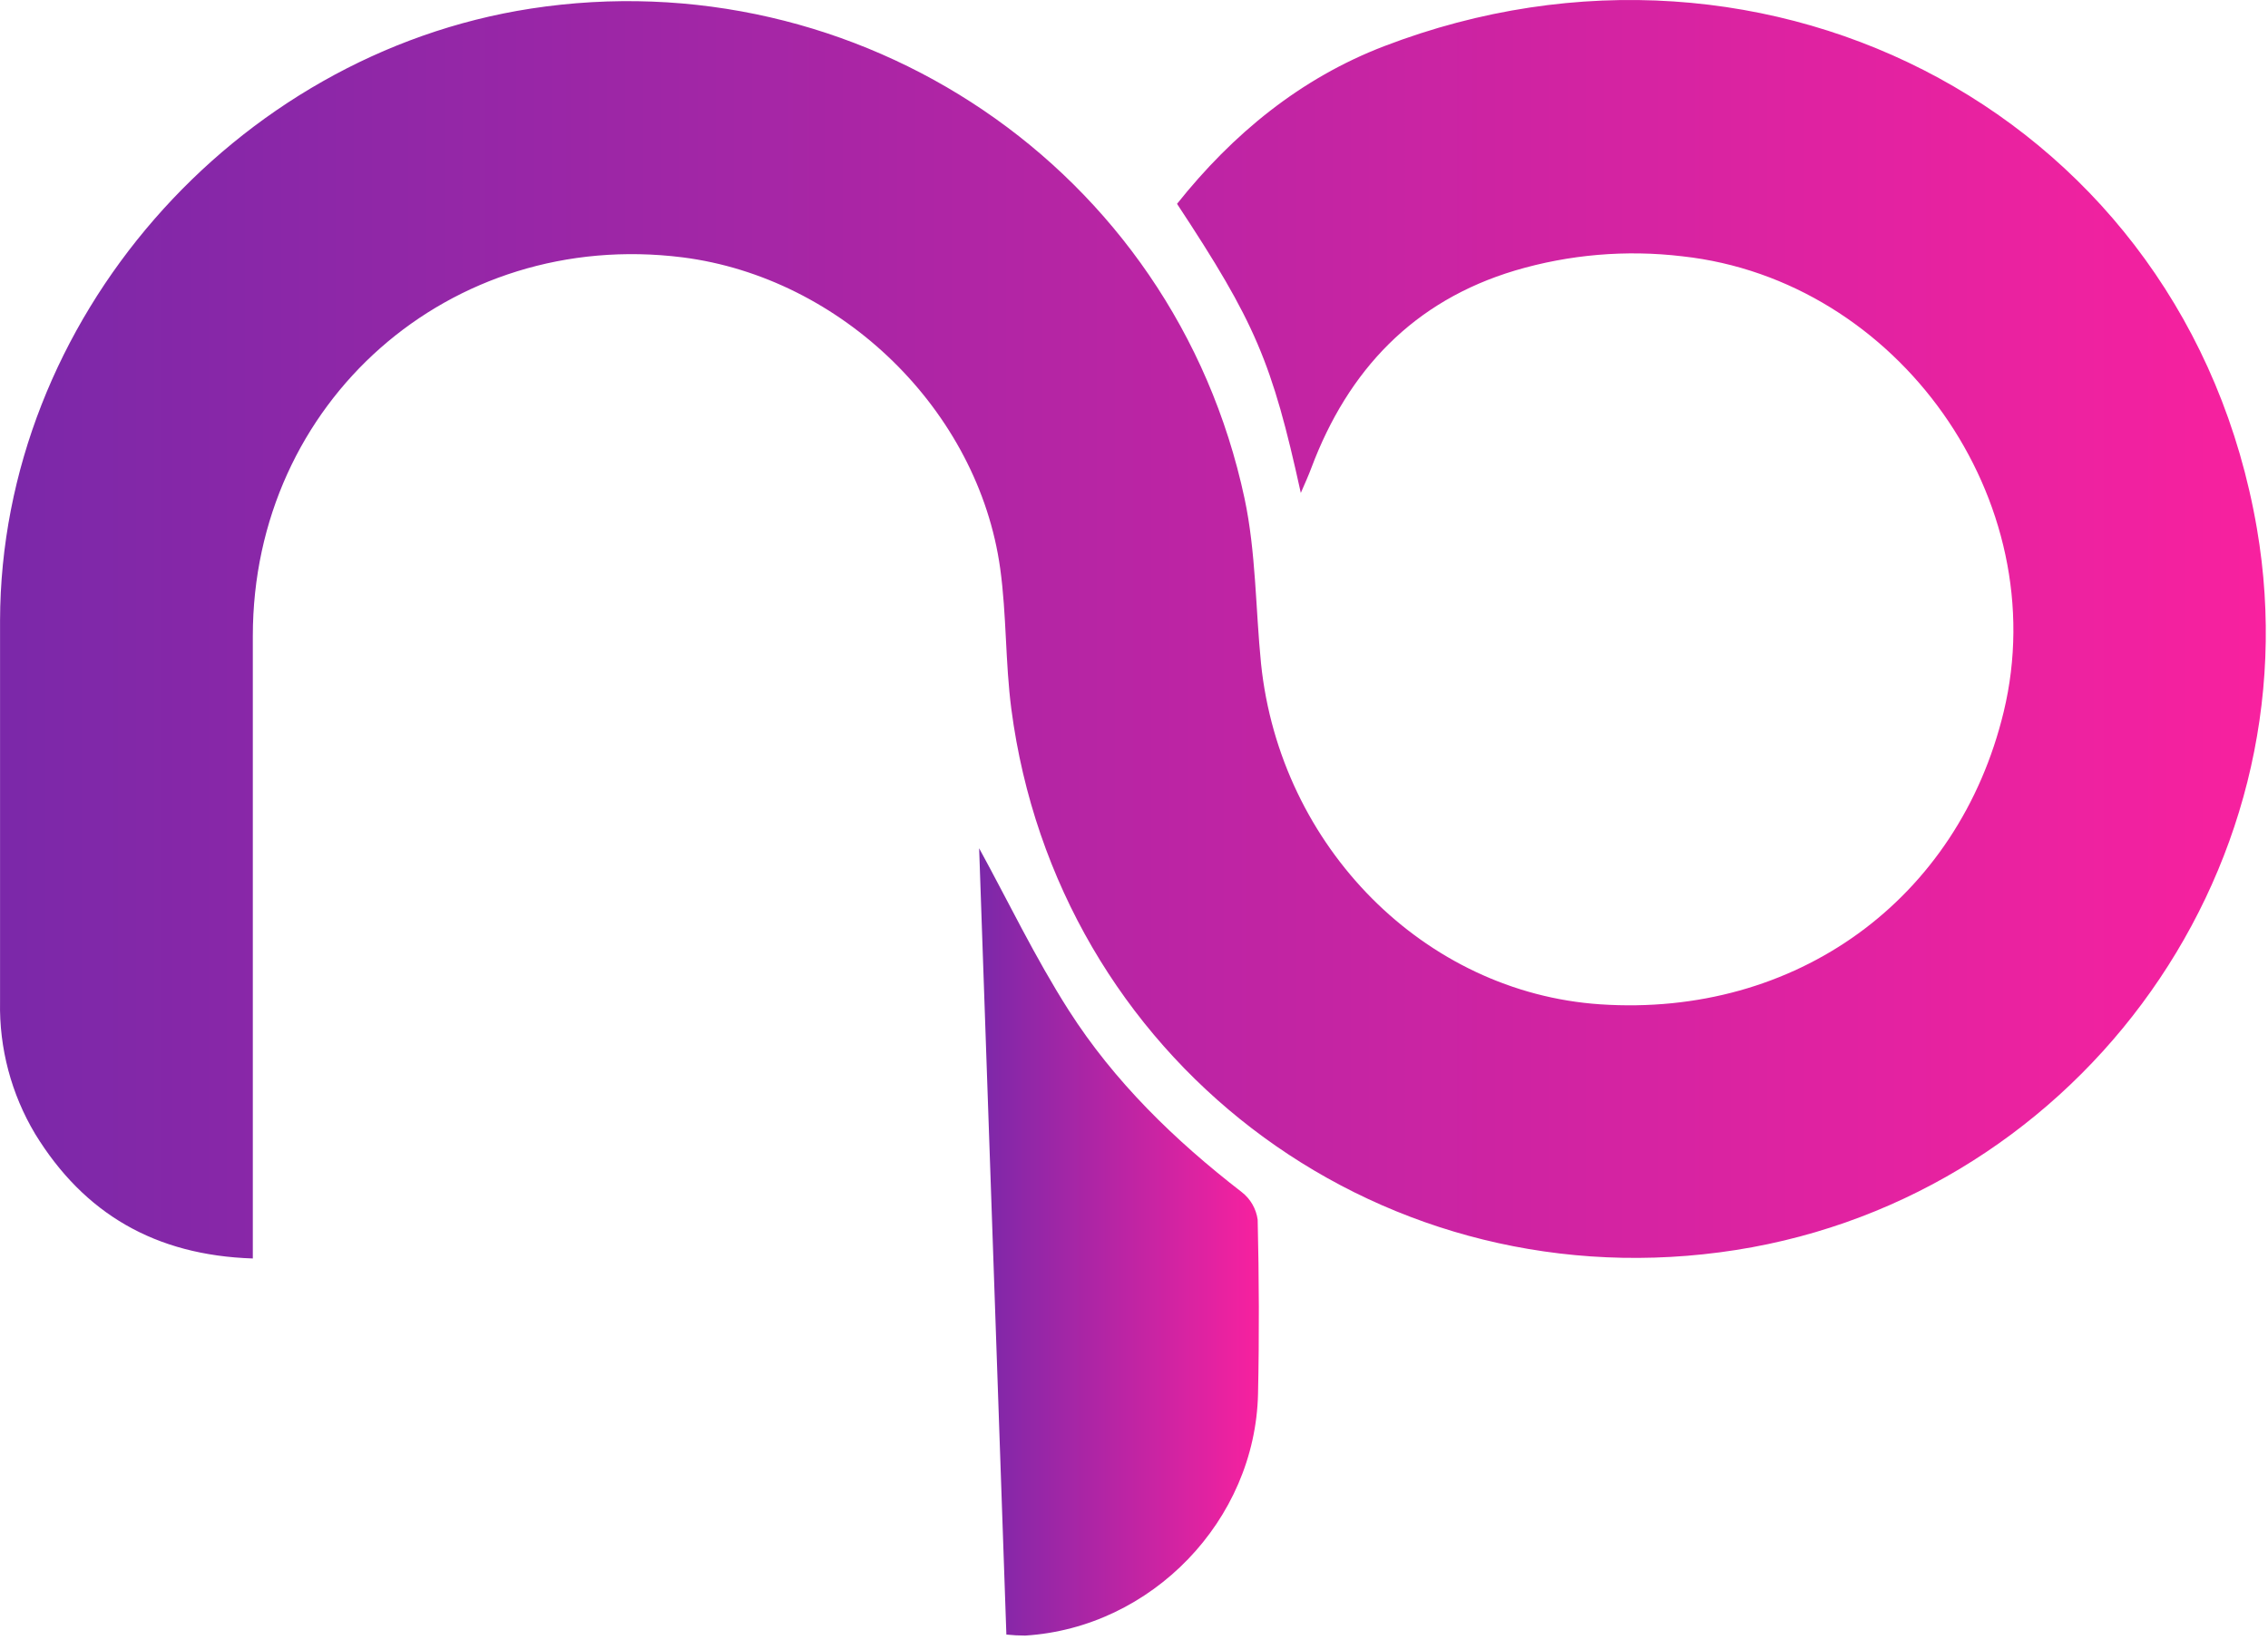 <svg width="448" height="324" viewBox="0 0 448 324" fill="none" xmlns="http://www.w3.org/2000/svg">
<path d="M49.94 248.621C30.65 247.991 16.59 239.761 6.94 224.011C2.227 216.126 -0.174 207.075 0.01 197.891C0.01 172.791 0.01 147.691 0.01 122.591C0.15 63.281 46.22 10.751 104.84 1.701C169.33 -8.249 231.84 32.981 245.84 98.491C248.09 109.071 248.01 120.241 249.09 131.071C252.84 167.381 281.42 196.071 316.09 198.411C354.76 201.001 386.83 177.751 395.79 140.631C405.87 98.861 374.99 55.291 332.28 50.631C321.203 49.314 309.974 50.27 299.28 53.441C279.22 59.441 266.28 73.121 259.03 92.441C258.47 93.941 257.79 95.441 256.95 97.381C251.28 71.531 247.95 63.691 232.5 40.271C243.5 26.461 256.87 15.471 273.42 9.121C349.63 -20.119 431.92 23.411 445.81 104.411C457.59 173.161 408.81 238.411 339.67 247.411C270.84 256.441 208.79 208.881 199.77 140.071C198.57 130.881 198.84 121.491 197.57 112.311C193.25 81.071 166.26 54.831 134.82 50.841C88.91 45.071 49.94 79.381 49.94 125.651C49.94 164.551 49.94 203.451 49.94 242.351V248.621Z" fill="url(#paint0_linear_64_393)"/>
<path d="M198.79 322.921C196.98 270.731 195.18 218.771 193.41 167.581C199.12 178.011 204.47 189.191 211.1 199.581C220.1 213.681 232.05 225.281 245.3 235.521C247.015 236.859 248.139 238.815 248.43 240.971C248.7 252.431 248.75 263.901 248.5 275.361C247.95 300.361 227.5 321.571 202.5 323.121C201.26 323.117 200.022 323.05 198.79 322.921Z" fill="url(#paint1_linear_64_393)"/>
<defs>
<linearGradient id="paint0_linear_64_393" x1="447.567" y1="124.311" x2="5.09533e-07" y2="124.311" gradientUnits="userSpaceOnUse">
<stop stop-color="#F8219F"/>
<stop offset="1" stop-color="#7B28A9"/>
</linearGradient>
<linearGradient id="paint1_linear_64_393" x1="248.662" y1="245.351" x2="193.41" y2="245.351" gradientUnits="userSpaceOnUse">
<stop stop-color="#F8219F"/>
<stop offset="1" stop-color="#7B28A9"/>
</linearGradient>
</defs>
</svg>
